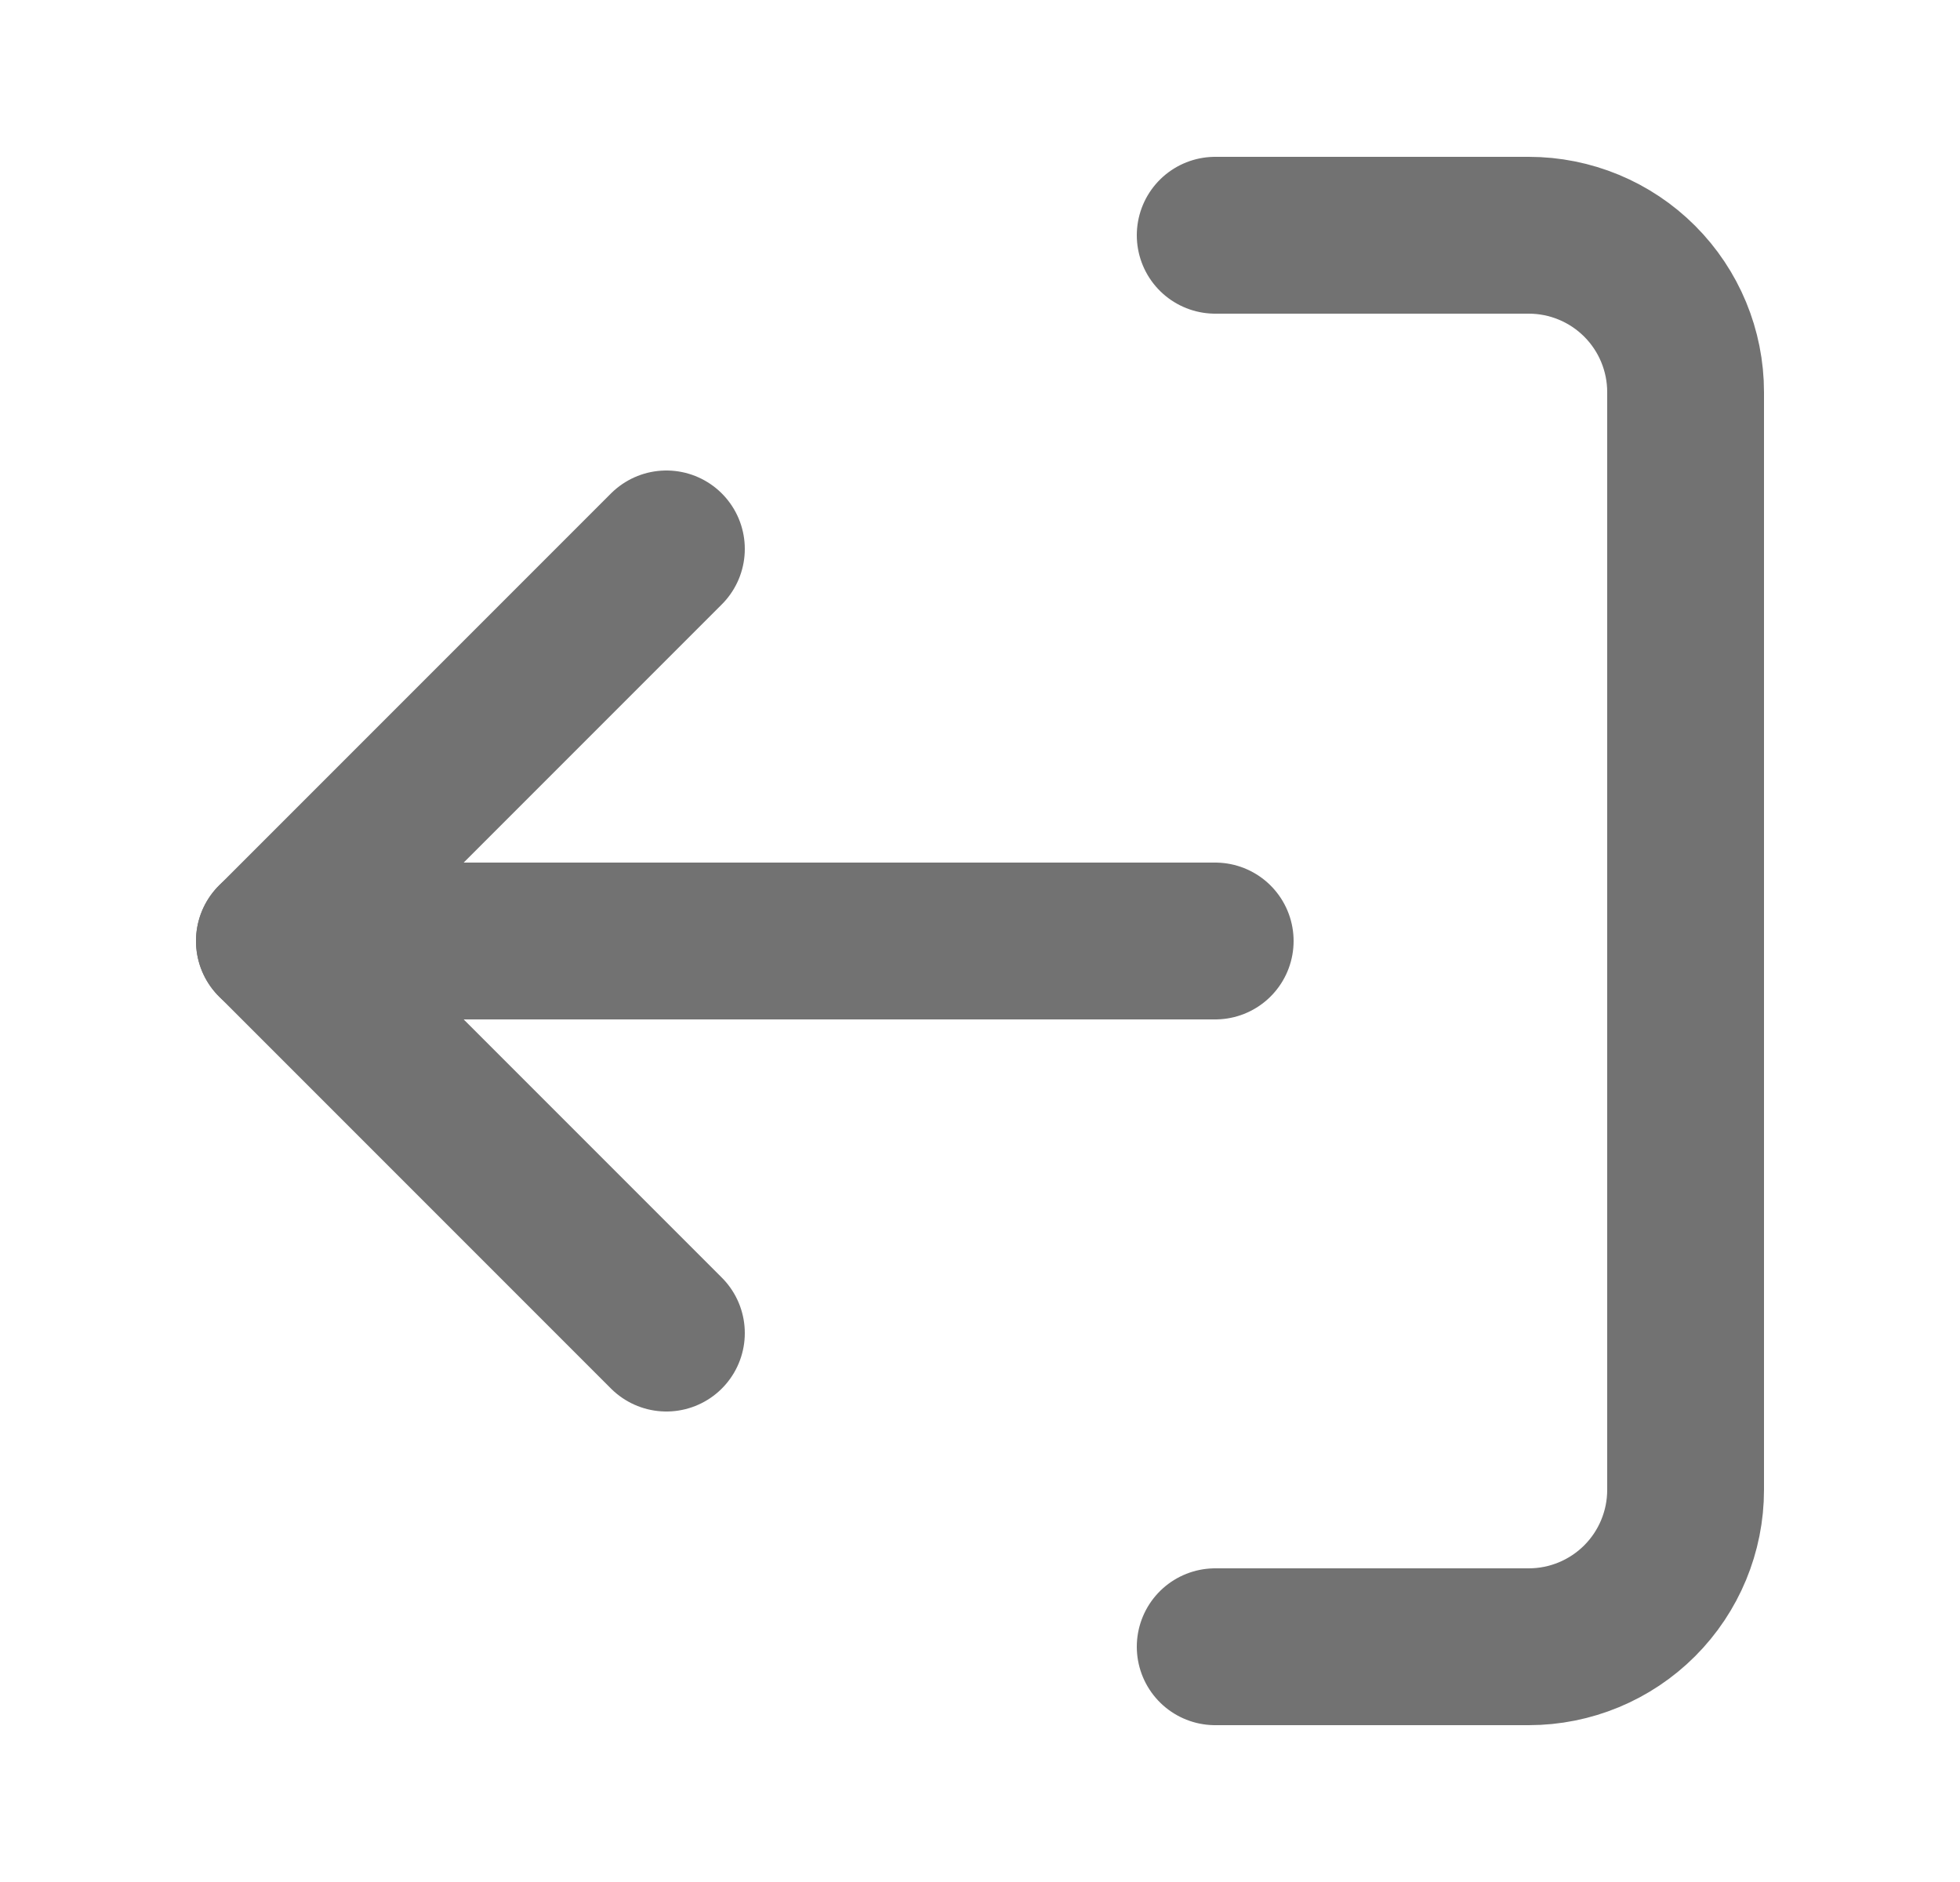 <svg width="25" height="24" viewBox="0 0 25 24" fill="none" xmlns="http://www.w3.org/2000/svg">
<path d="M15.5 21H19.5C20.03 21 20.539 20.789 20.914 20.414C21.289 20.039 21.5 19.53 21.5 19V5C21.5 4.47 21.289 3.961 20.914 3.586C20.539 3.211 20.03 3 19.5 3H15.5" stroke="#727272" stroke-width="2" stroke-linecap="round" stroke-linejoin="round"/>
<path d="M8.5 17L3.5 12L8.5 7" stroke="#727272" stroke-width="2" stroke-linecap="round" stroke-linejoin="round"/>
<path d="M3.5 12H15.5" stroke="#727272" stroke-width="2" stroke-linecap="round" stroke-linejoin="round"/>
</svg>
